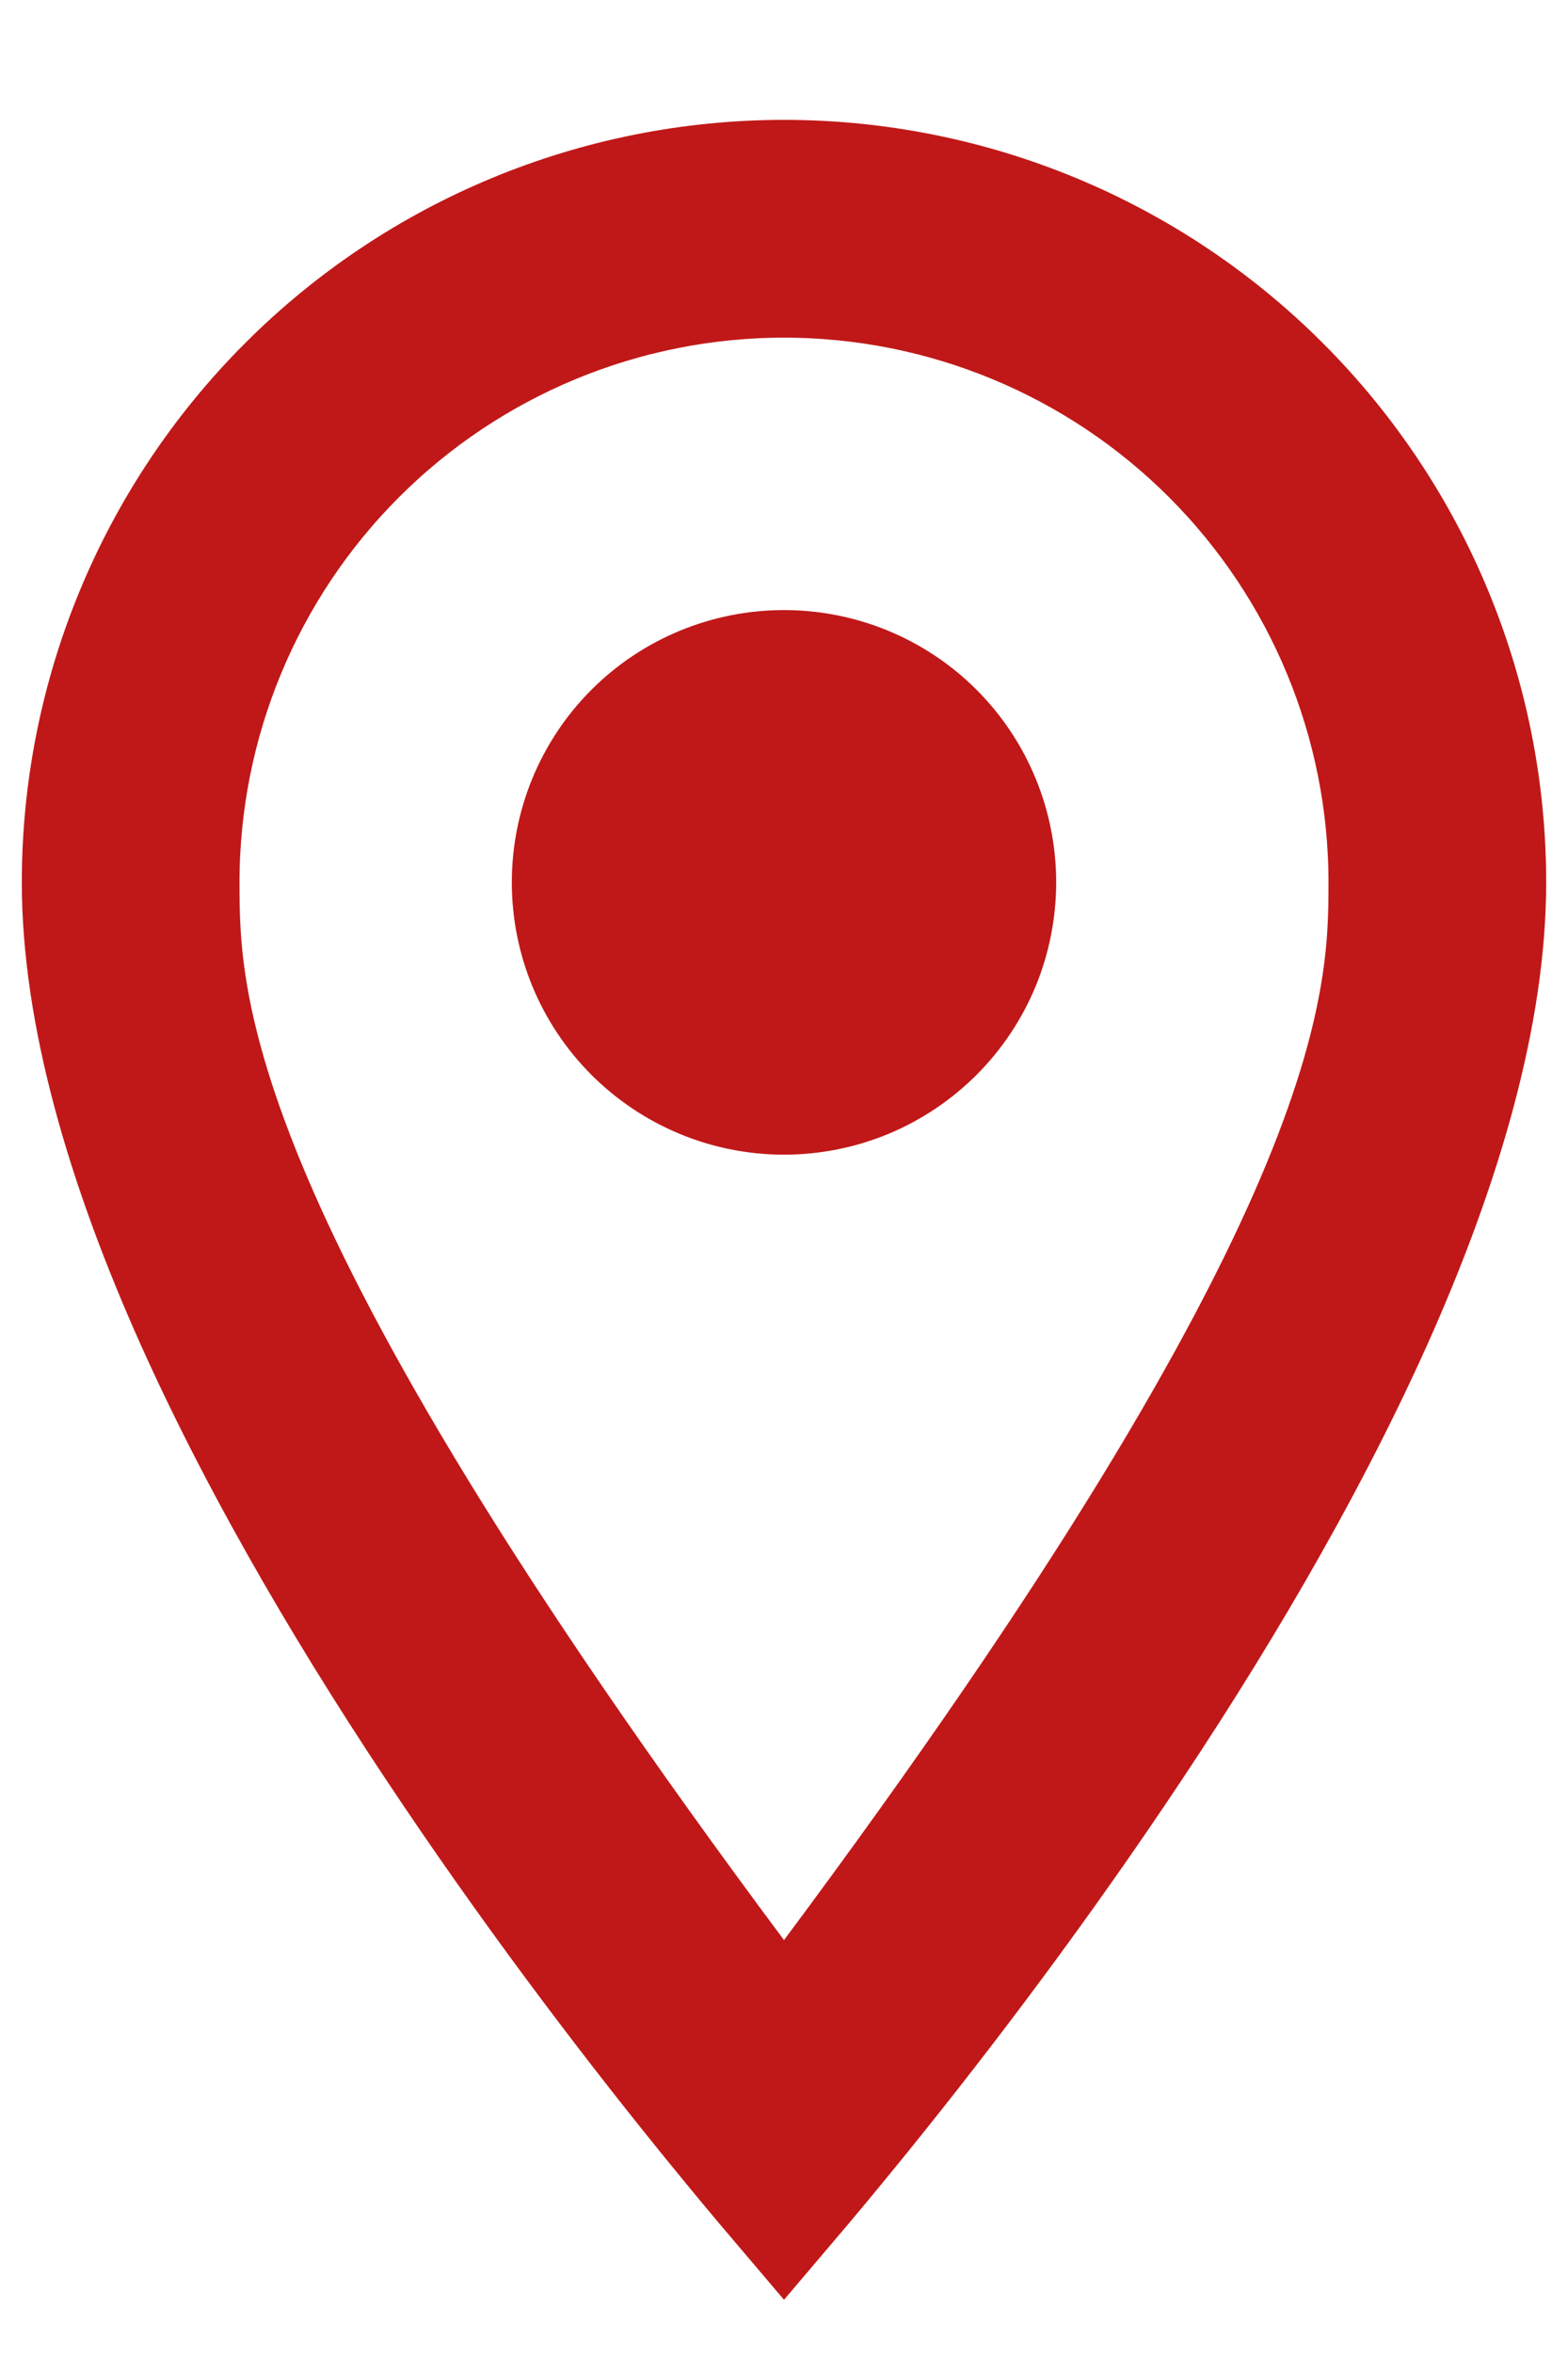 <svg width="12" height="18" viewBox="0 0 12 18" fill="none" xmlns="http://www.w3.org/2000/svg">
<path d="M5.599 15.14L6 15.678L6.401 15.14C8.495 12.33 9.563 10.479 10.106 9.208C10.659 7.912 10.667 7.217 10.667 6.75C10.667 5.512 10.175 4.325 9.3 3.45C8.425 2.575 7.238 2.083 6 2.083C4.762 2.083 3.575 2.575 2.7 3.45C1.825 4.325 1.333 5.512 1.333 6.75C1.333 7.217 1.341 7.912 1.894 9.208C2.437 10.479 3.505 12.33 5.599 15.14ZM6 5.167C6.42 5.167 6.823 5.333 7.12 5.63C7.417 5.927 7.583 6.33 7.583 6.75C7.583 6.958 7.542 7.164 7.463 7.356C7.383 7.548 7.267 7.722 7.12 7.869C6.973 8.016 6.798 8.133 6.606 8.213C6.414 8.292 6.208 8.333 6 8.333C5.58 8.333 5.177 8.166 4.88 7.869C4.583 7.572 4.417 7.17 4.417 6.75C4.417 6.33 4.583 5.927 4.88 5.63C5.177 5.333 5.58 5.167 6 5.167ZM6 1.417C7.414 1.417 8.771 1.978 9.771 2.979C10.771 3.979 11.333 5.335 11.333 6.75C11.333 7.742 11 8.892 10.466 10.084C9.934 11.269 9.222 12.461 8.502 13.527C7.783 14.593 7.064 15.525 6.523 16.191C6.32 16.441 6.142 16.654 6 16.821C5.858 16.654 5.68 16.441 5.477 16.191C4.936 15.525 4.217 14.593 3.498 13.527C2.778 12.461 2.066 11.269 1.534 10.084C1 8.892 0.667 7.742 0.667 6.75C0.667 5.335 1.229 3.979 2.229 2.979C3.229 1.978 4.586 1.417 6 1.417Z" fill="#C01818" stroke="#C01818"/>
</svg>
